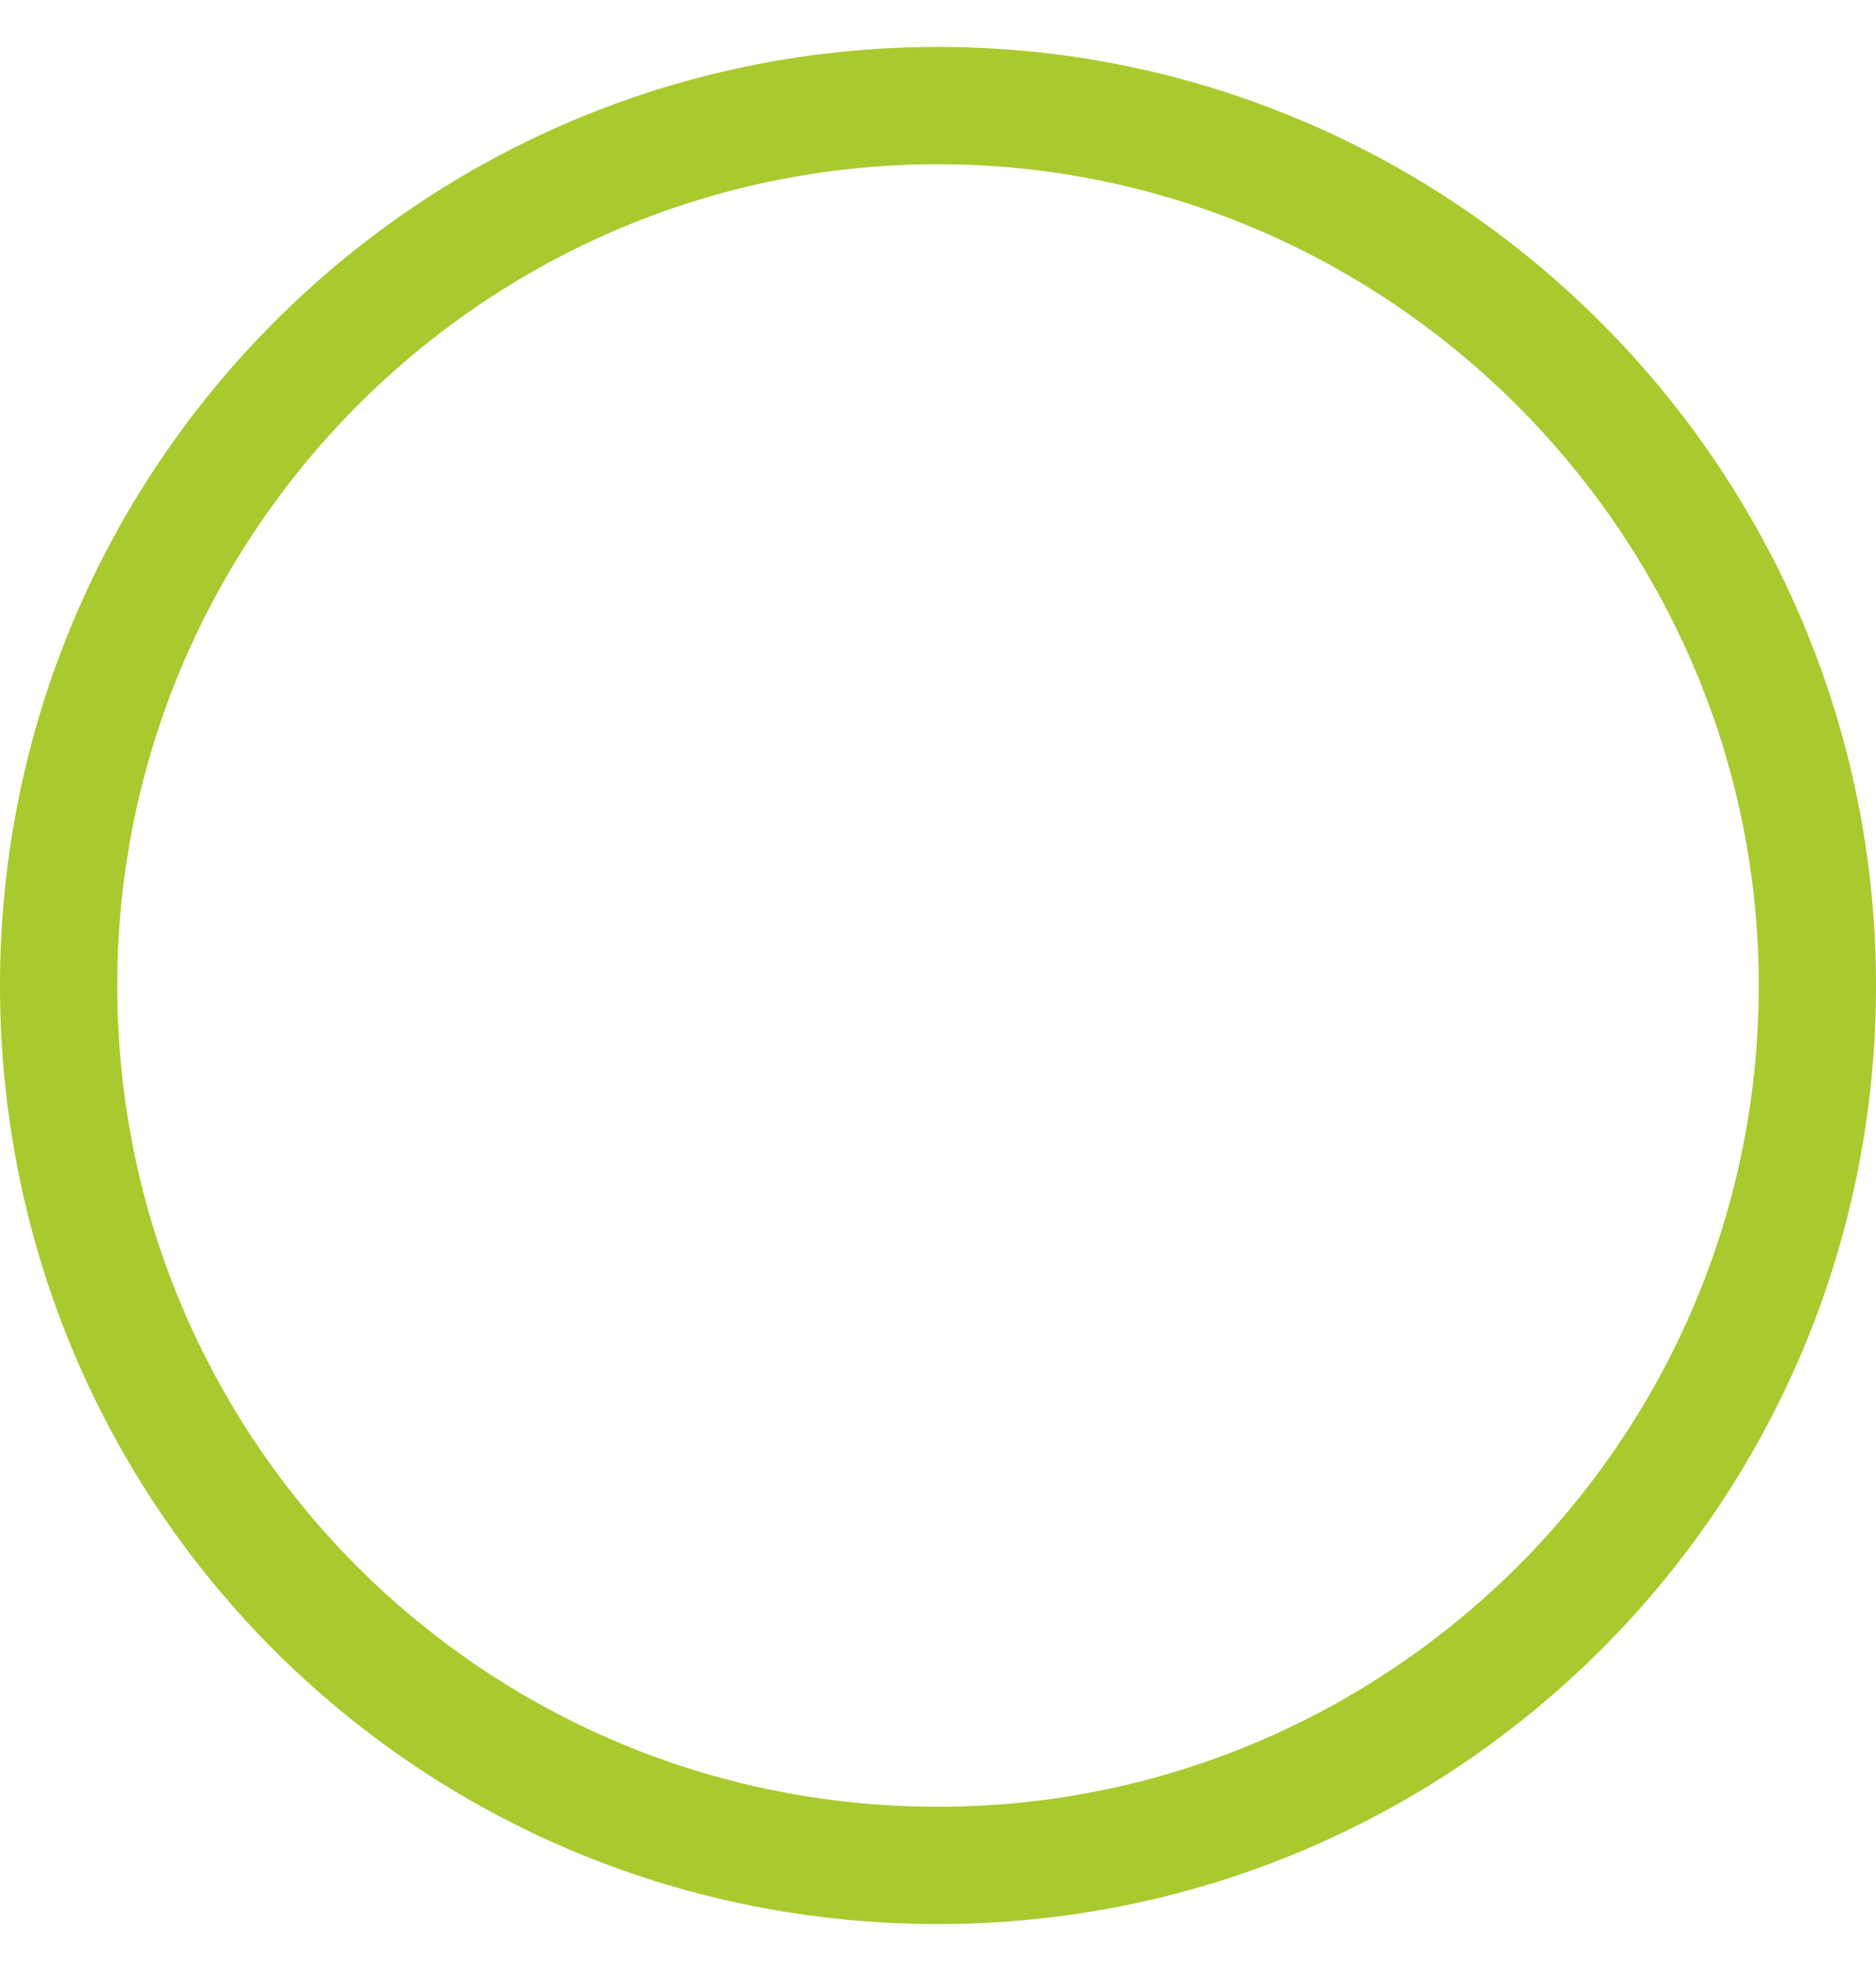 <svg width="20" height="21" viewBox="0 0 20 21" fill="none" xmlns="http://www.w3.org/2000/svg">
<path d="M10 0.5C4.453 0.5 0 4.992 0 10.5C0 16.047 4.453 20.5 10 20.5C15.508 20.5 20 16.047 20 10.5C20 4.992 15.508 0.5 10 0.5ZM10 19.25C5.156 19.25 1.25 15.344 1.25 10.5C1.25 5.695 5.156 1.75 10 1.75C14.805 1.75 18.75 5.695 18.75 10.5C18.75 15.344 14.805 19.25 10 19.25Z" fill="#A9CA2E"/>
</svg>
